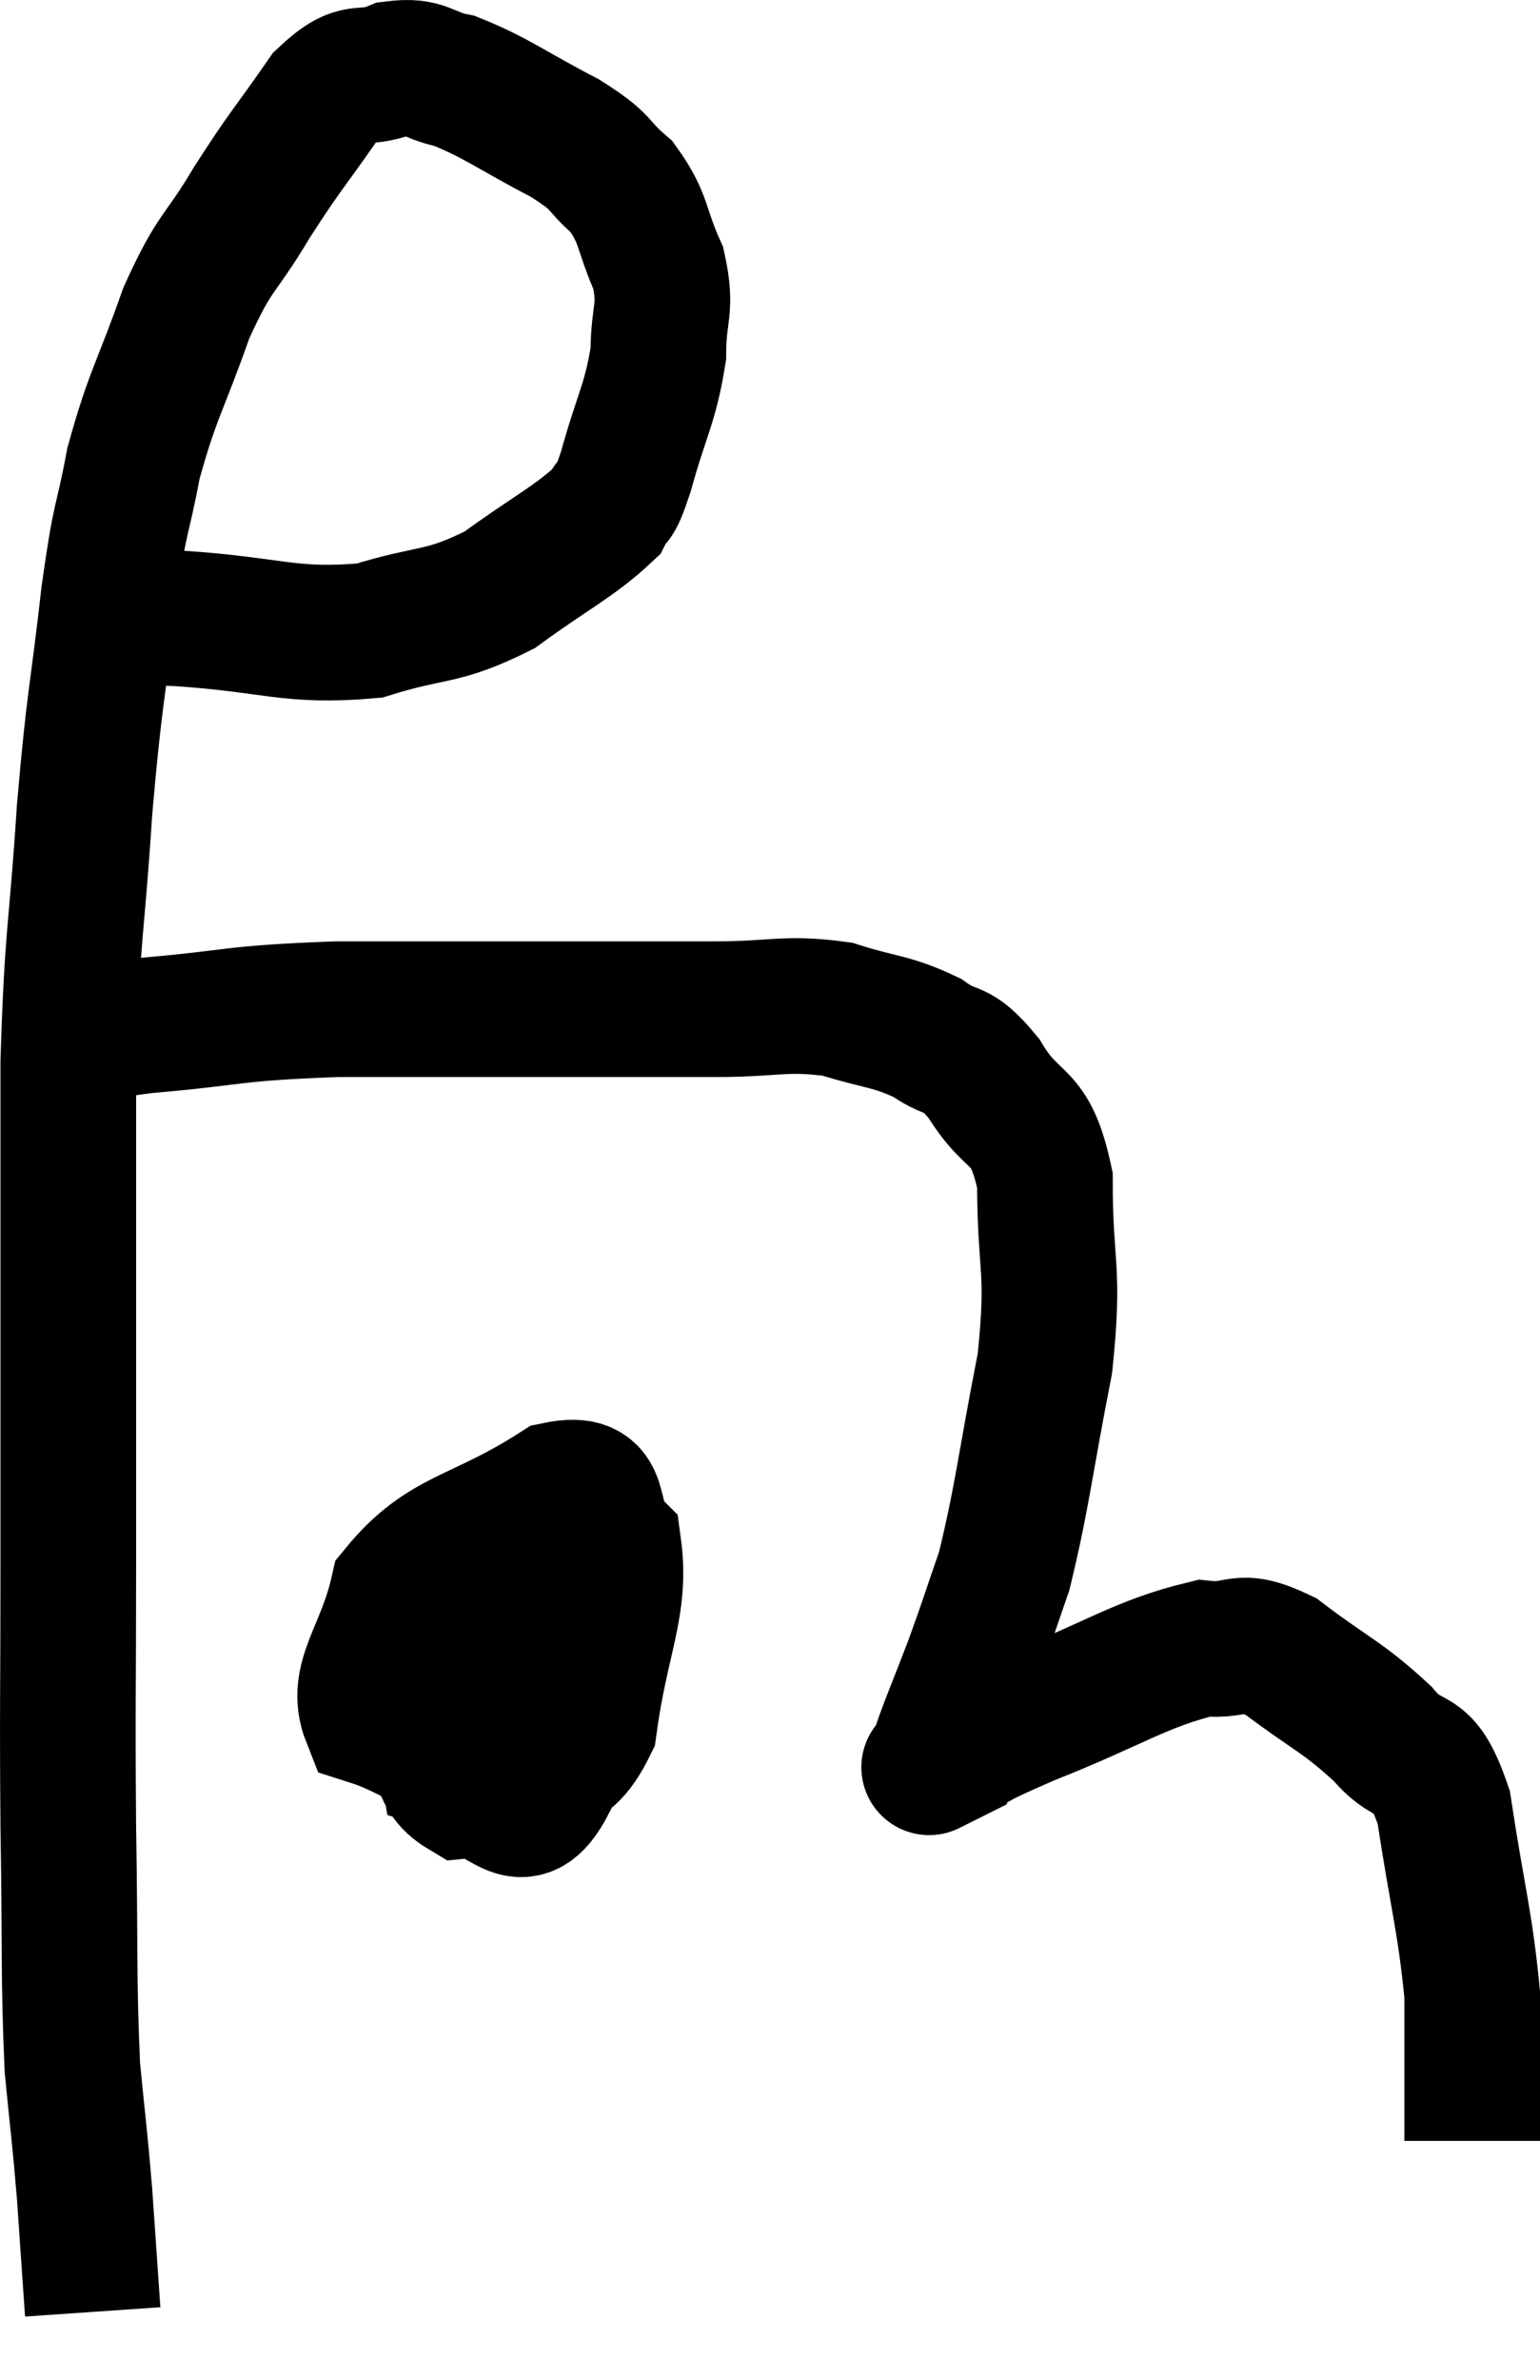 <svg xmlns="http://www.w3.org/2000/svg" viewBox="9.553 5.166 22.707 35.074" width="22.707" height="35.074"><path d="M 11.22 14.28 C 11.7 14.28, 11.235 14.235, 12.18 14.28 C 13.59 14.37, 13.815 14.565, 15 14.46 C 15.96 14.16, 16.05 14.295, 16.92 13.86 C 17.7 13.29, 18.015 13.155, 18.48 12.72 C 18.63 12.42, 18.585 12.705, 18.78 12.12 C 19.02 11.25, 19.14 11.13, 19.26 10.38 C 19.26 9.75, 19.395 9.735, 19.26 9.12 C 18.99 8.52, 19.065 8.4, 18.72 7.92 C 18.3 7.56, 18.495 7.59, 17.88 7.2 C 17.07 6.78, 16.89 6.615, 16.26 6.36 C 15.81 6.27, 15.84 6.12, 15.36 6.18 C 14.85 6.39, 14.865 6.105, 14.34 6.6 C 13.8 7.38, 13.77 7.365, 13.26 8.16 C 12.78 8.97, 12.735 8.82, 12.3 9.78 C 11.91 10.89, 11.805 10.965, 11.52 12 C 11.34 12.96, 11.34 12.645, 11.16 13.92 C 10.98 15.51, 10.95 15.375, 10.8 17.1 C 10.68 18.96, 10.62 18.855, 10.56 20.82 C 10.56 22.89, 10.56 23.1, 10.56 24.96 C 10.56 26.61, 10.56 26.475, 10.56 28.26 C 10.56 30.18, 10.545 30.255, 10.56 32.1 C 10.59 33.87, 10.56 34.29, 10.62 35.64 C 10.71 36.57, 10.725 36.6, 10.8 37.5 C 10.86 38.37, 10.89 38.805, 10.92 39.24 C 10.92 39.24, 10.92 39.24, 10.92 39.24 L 10.92 39.24" fill="none" stroke="black" stroke-width="2"></path><path d="M 10.74 20.52 C 11.22 20.4, 10.755 20.4, 11.7 20.28 C 13.11 20.16, 12.9 20.1, 14.52 20.04 C 16.35 20.04, 16.785 20.04, 18.18 20.04 C 19.14 20.04, 19.17 20.04, 20.1 20.04 C 21 20.04, 21.12 19.935, 21.9 20.04 C 22.56 20.25, 22.68 20.205, 23.22 20.46 C 23.64 20.76, 23.625 20.535, 24.06 21.06 C 24.51 21.81, 24.735 21.51, 24.96 22.56 C 24.96 23.91, 25.11 23.82, 24.96 25.26 C 24.66 26.79, 24.63 27.21, 24.36 28.32 C 24.12 29.01, 24.12 29.04, 23.88 29.7 C 23.64 30.33, 23.52 30.6, 23.4 30.96 C 23.4 31.05, 23.4 31.095, 23.4 31.14 C 23.4 31.14, 23.07 31.305, 23.4 31.14 C 24.06 30.81, 23.745 30.9, 24.72 30.48 C 26.01 29.97, 26.37 29.685, 27.3 29.46 C 27.87 29.52, 27.78 29.265, 28.44 29.58 C 29.19 30.15, 29.34 30.165, 29.94 30.72 C 30.39 31.26, 30.51 30.84, 30.84 31.8 C 31.05 33.18, 31.155 33.48, 31.26 34.56 C 31.26 35.34, 31.26 35.58, 31.26 36.12 C 31.26 36.42, 31.26 36.57, 31.26 36.72 L 31.26 36.72" fill="none" stroke="black" stroke-width="2"></path><path d="M 17.34 28.98 C 16.95 29.19, 16.86 28.86, 16.56 29.4 C 16.35 30.27, 16.05 30.645, 16.14 31.14 C 16.53 31.26, 16.395 31.515, 16.92 31.38 C 17.58 30.99, 17.82 31.455, 18.24 30.6 C 18.42 29.28, 18.72 28.83, 18.6 27.96 C 18.18 27.54, 18.555 26.955, 17.76 27.12 C 16.59 27.87, 16.11 27.78, 15.42 28.62 C 15.21 29.55, 14.775 29.91, 15 30.48 C 15.66 30.69, 15.765 30.93, 16.32 30.9 C 16.77 30.63, 16.995 30.99, 17.22 30.36 C 17.22 29.37, 17.34 28.965, 17.22 28.38 C 16.98 28.2, 17.085 27.525, 16.74 28.02 C 16.29 29.19, 15.93 29.475, 15.84 30.36 C 16.11 30.96, 15.93 31.29, 16.38 31.56 C 17.01 31.5, 17.205 32.28, 17.64 31.44 C 17.88 29.82, 18.15 29.19, 18.12 28.2 C 17.82 27.84, 17.865 27.435, 17.52 27.48 C 17.13 27.93, 16.95 27.885, 16.74 28.38 C 16.71 28.92, 16.695 29.19, 16.68 29.46 L 16.68 29.46" fill="none" stroke="black" stroke-width="2"></path></svg>